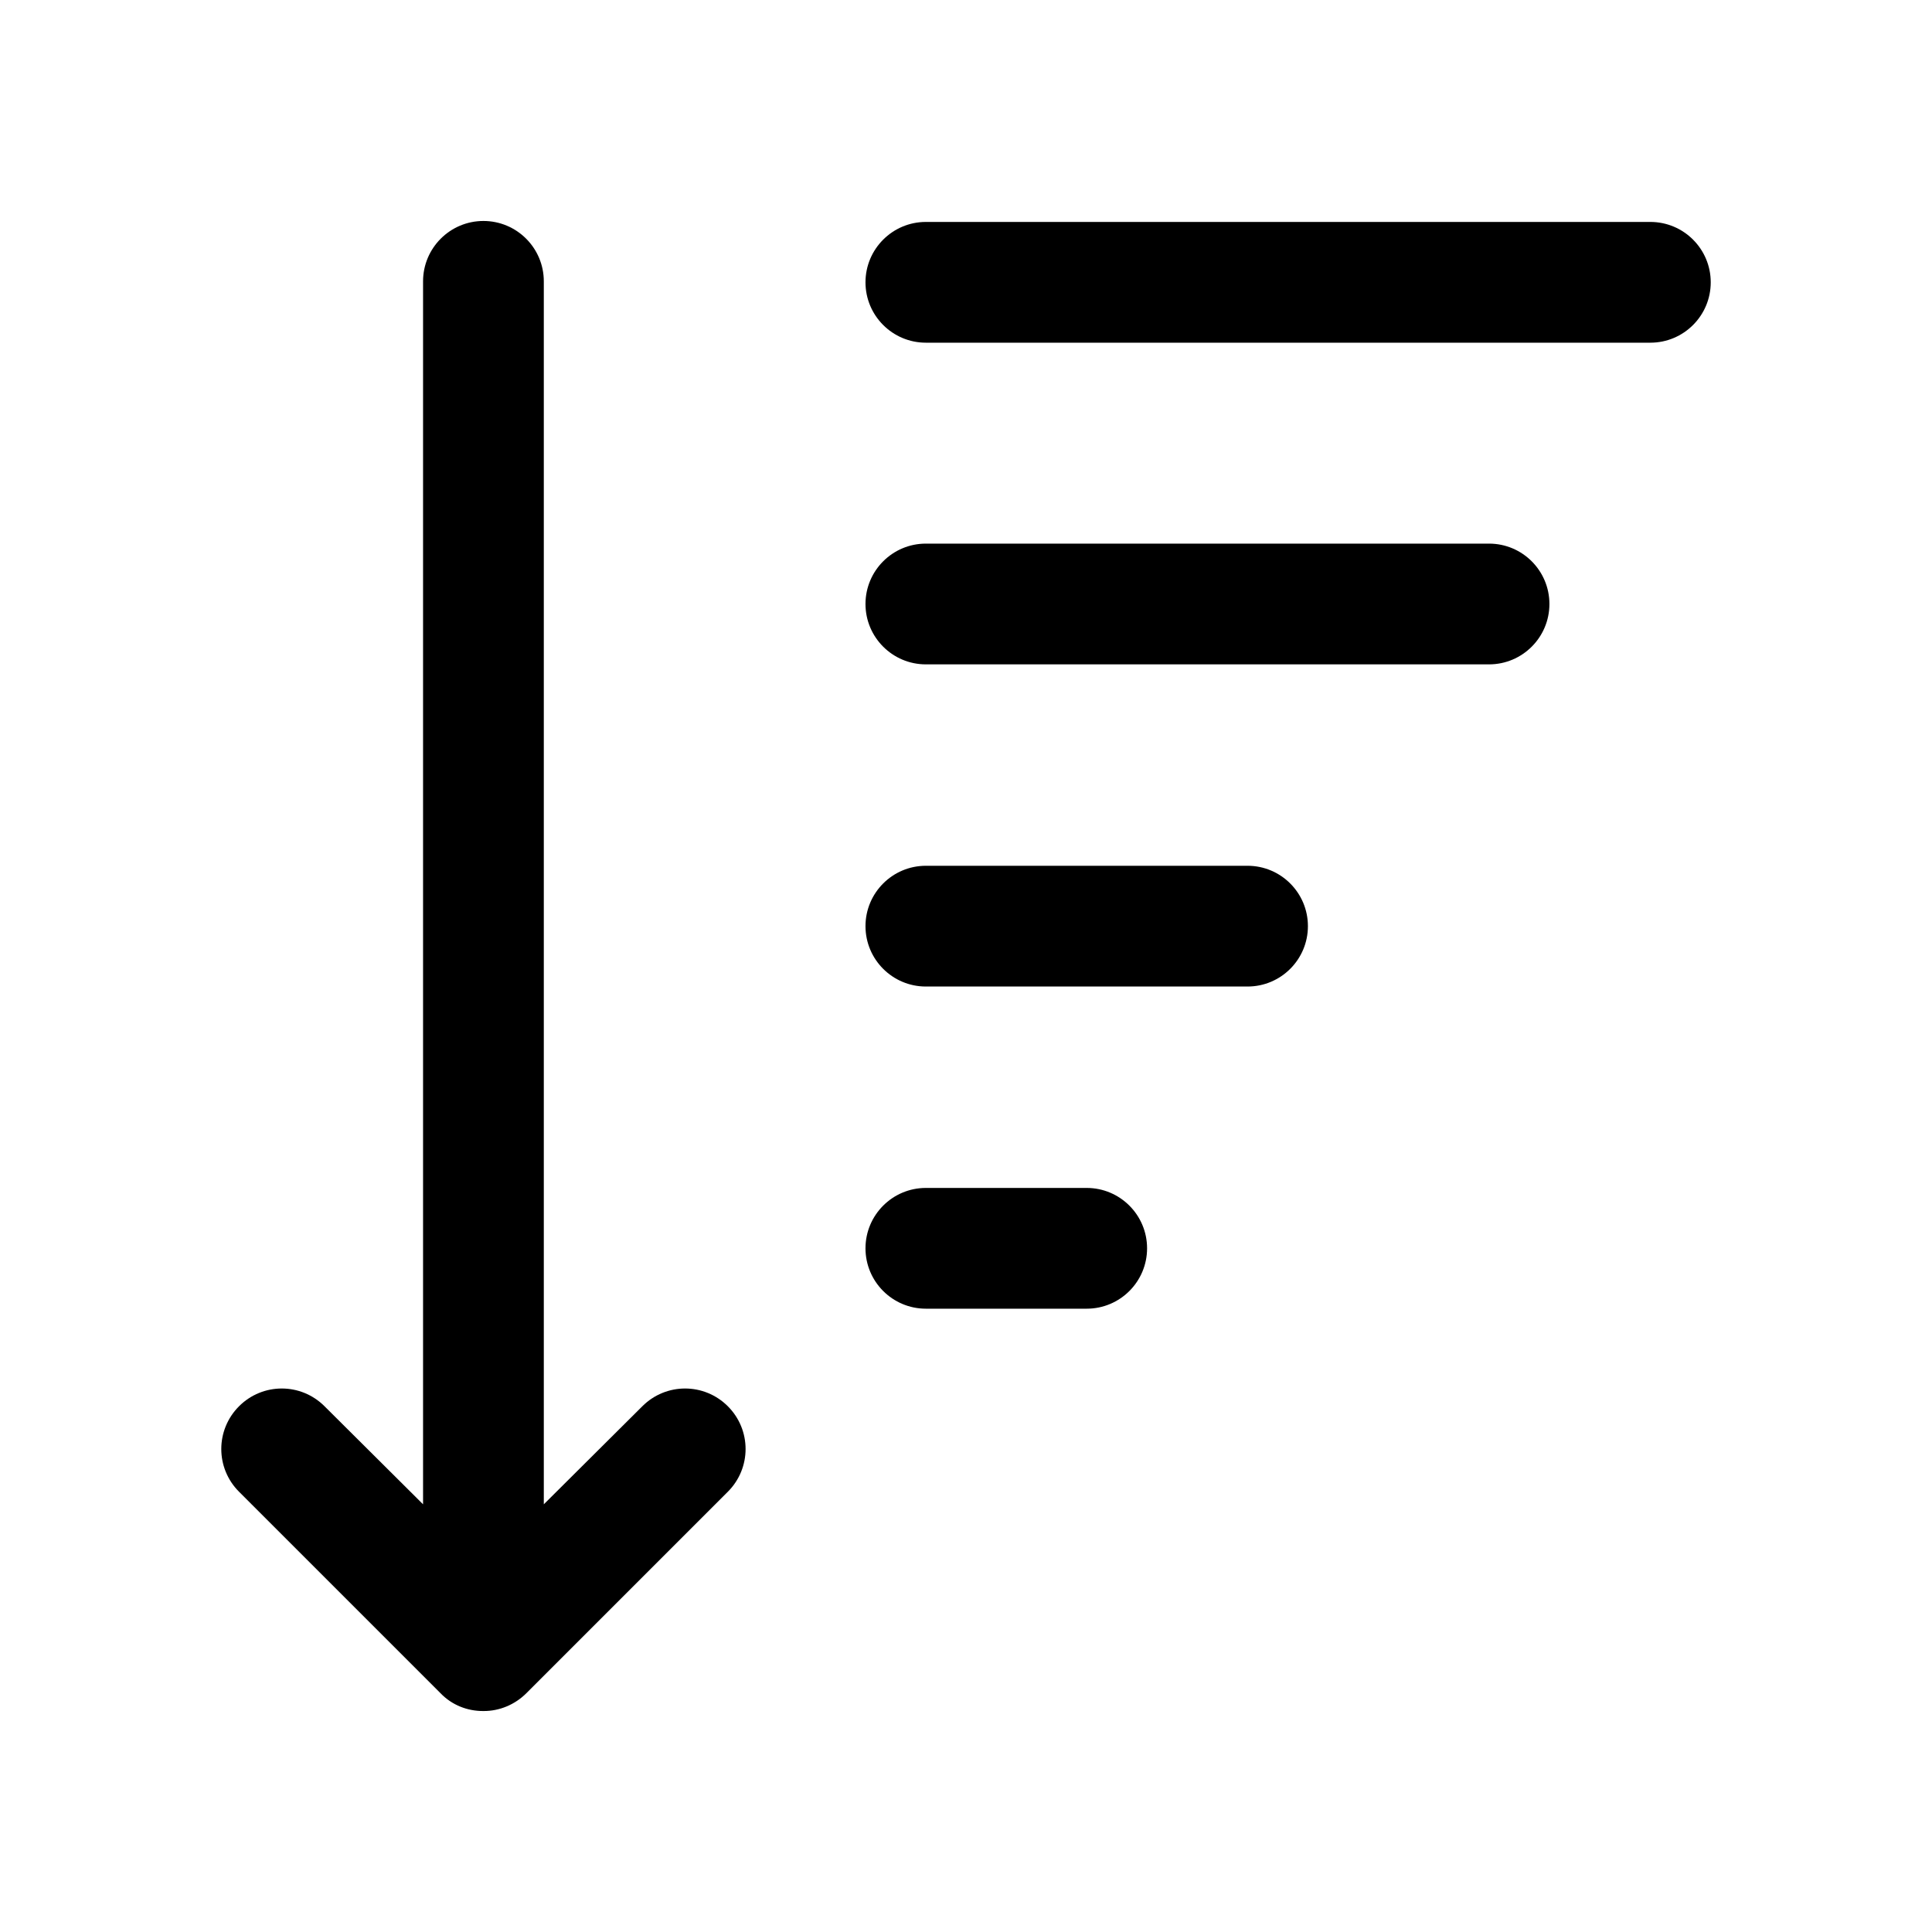 <svg width="20" height="20" viewBox="0 0 40 40" fill="none" xmlns="http://www.w3.org/2000/svg">
<path d="M30.829 13.755H19.169C18.479 13.755 17.919 13.195 17.919 12.505C17.919 11.815 18.479 11.255 19.169 11.255H30.829C31.519 11.255 32.079 11.815 32.079 12.505C32.079 13.195 31.519 13.755 30.829 13.755Z" fill="black"/>
<path d="M25.829 20.425H19.169C18.479 20.425 17.919 19.865 17.919 19.175C17.919 18.485 18.479 17.925 19.169 17.925H25.829C26.519 17.925 27.079 18.485 27.079 19.175C27.079 19.865 26.519 20.425 25.829 20.425Z" fill="black"/>
<path d="M22.499 27.095H19.169C18.479 27.095 17.919 26.535 17.919 25.845C17.919 25.155 18.479 24.595 19.169 24.595H22.499C23.189 24.595 23.749 25.155 23.749 25.845C23.749 26.535 23.189 27.095 22.499 27.095Z" fill="black"/>
<path d="M34.169 7.095H19.169C18.479 7.095 17.919 6.535 17.919 5.845C17.919 5.155 18.479 4.595 19.169 4.595H34.169C34.859 4.595 35.419 5.155 35.419 5.845C35.419 6.535 34.859 7.095 34.169 7.095Z" fill="black"/>
<path d="M9.999 35.425C9.679 35.425 9.359 35.305 9.119 35.055L4.949 30.885C4.459 30.395 4.459 29.605 4.949 29.115C5.439 28.625 6.229 28.625 6.719 29.115L8.759 31.145V5.825C8.759 5.135 9.319 4.575 10.009 4.575C10.699 4.575 11.259 5.135 11.259 5.825V31.145L13.299 29.115C13.789 28.625 14.579 28.625 15.069 29.115C15.559 29.605 15.559 30.395 15.069 30.885L10.899 35.055C10.659 35.295 10.339 35.425 10.019 35.425H9.999Z" fill="black"/>
</svg>
